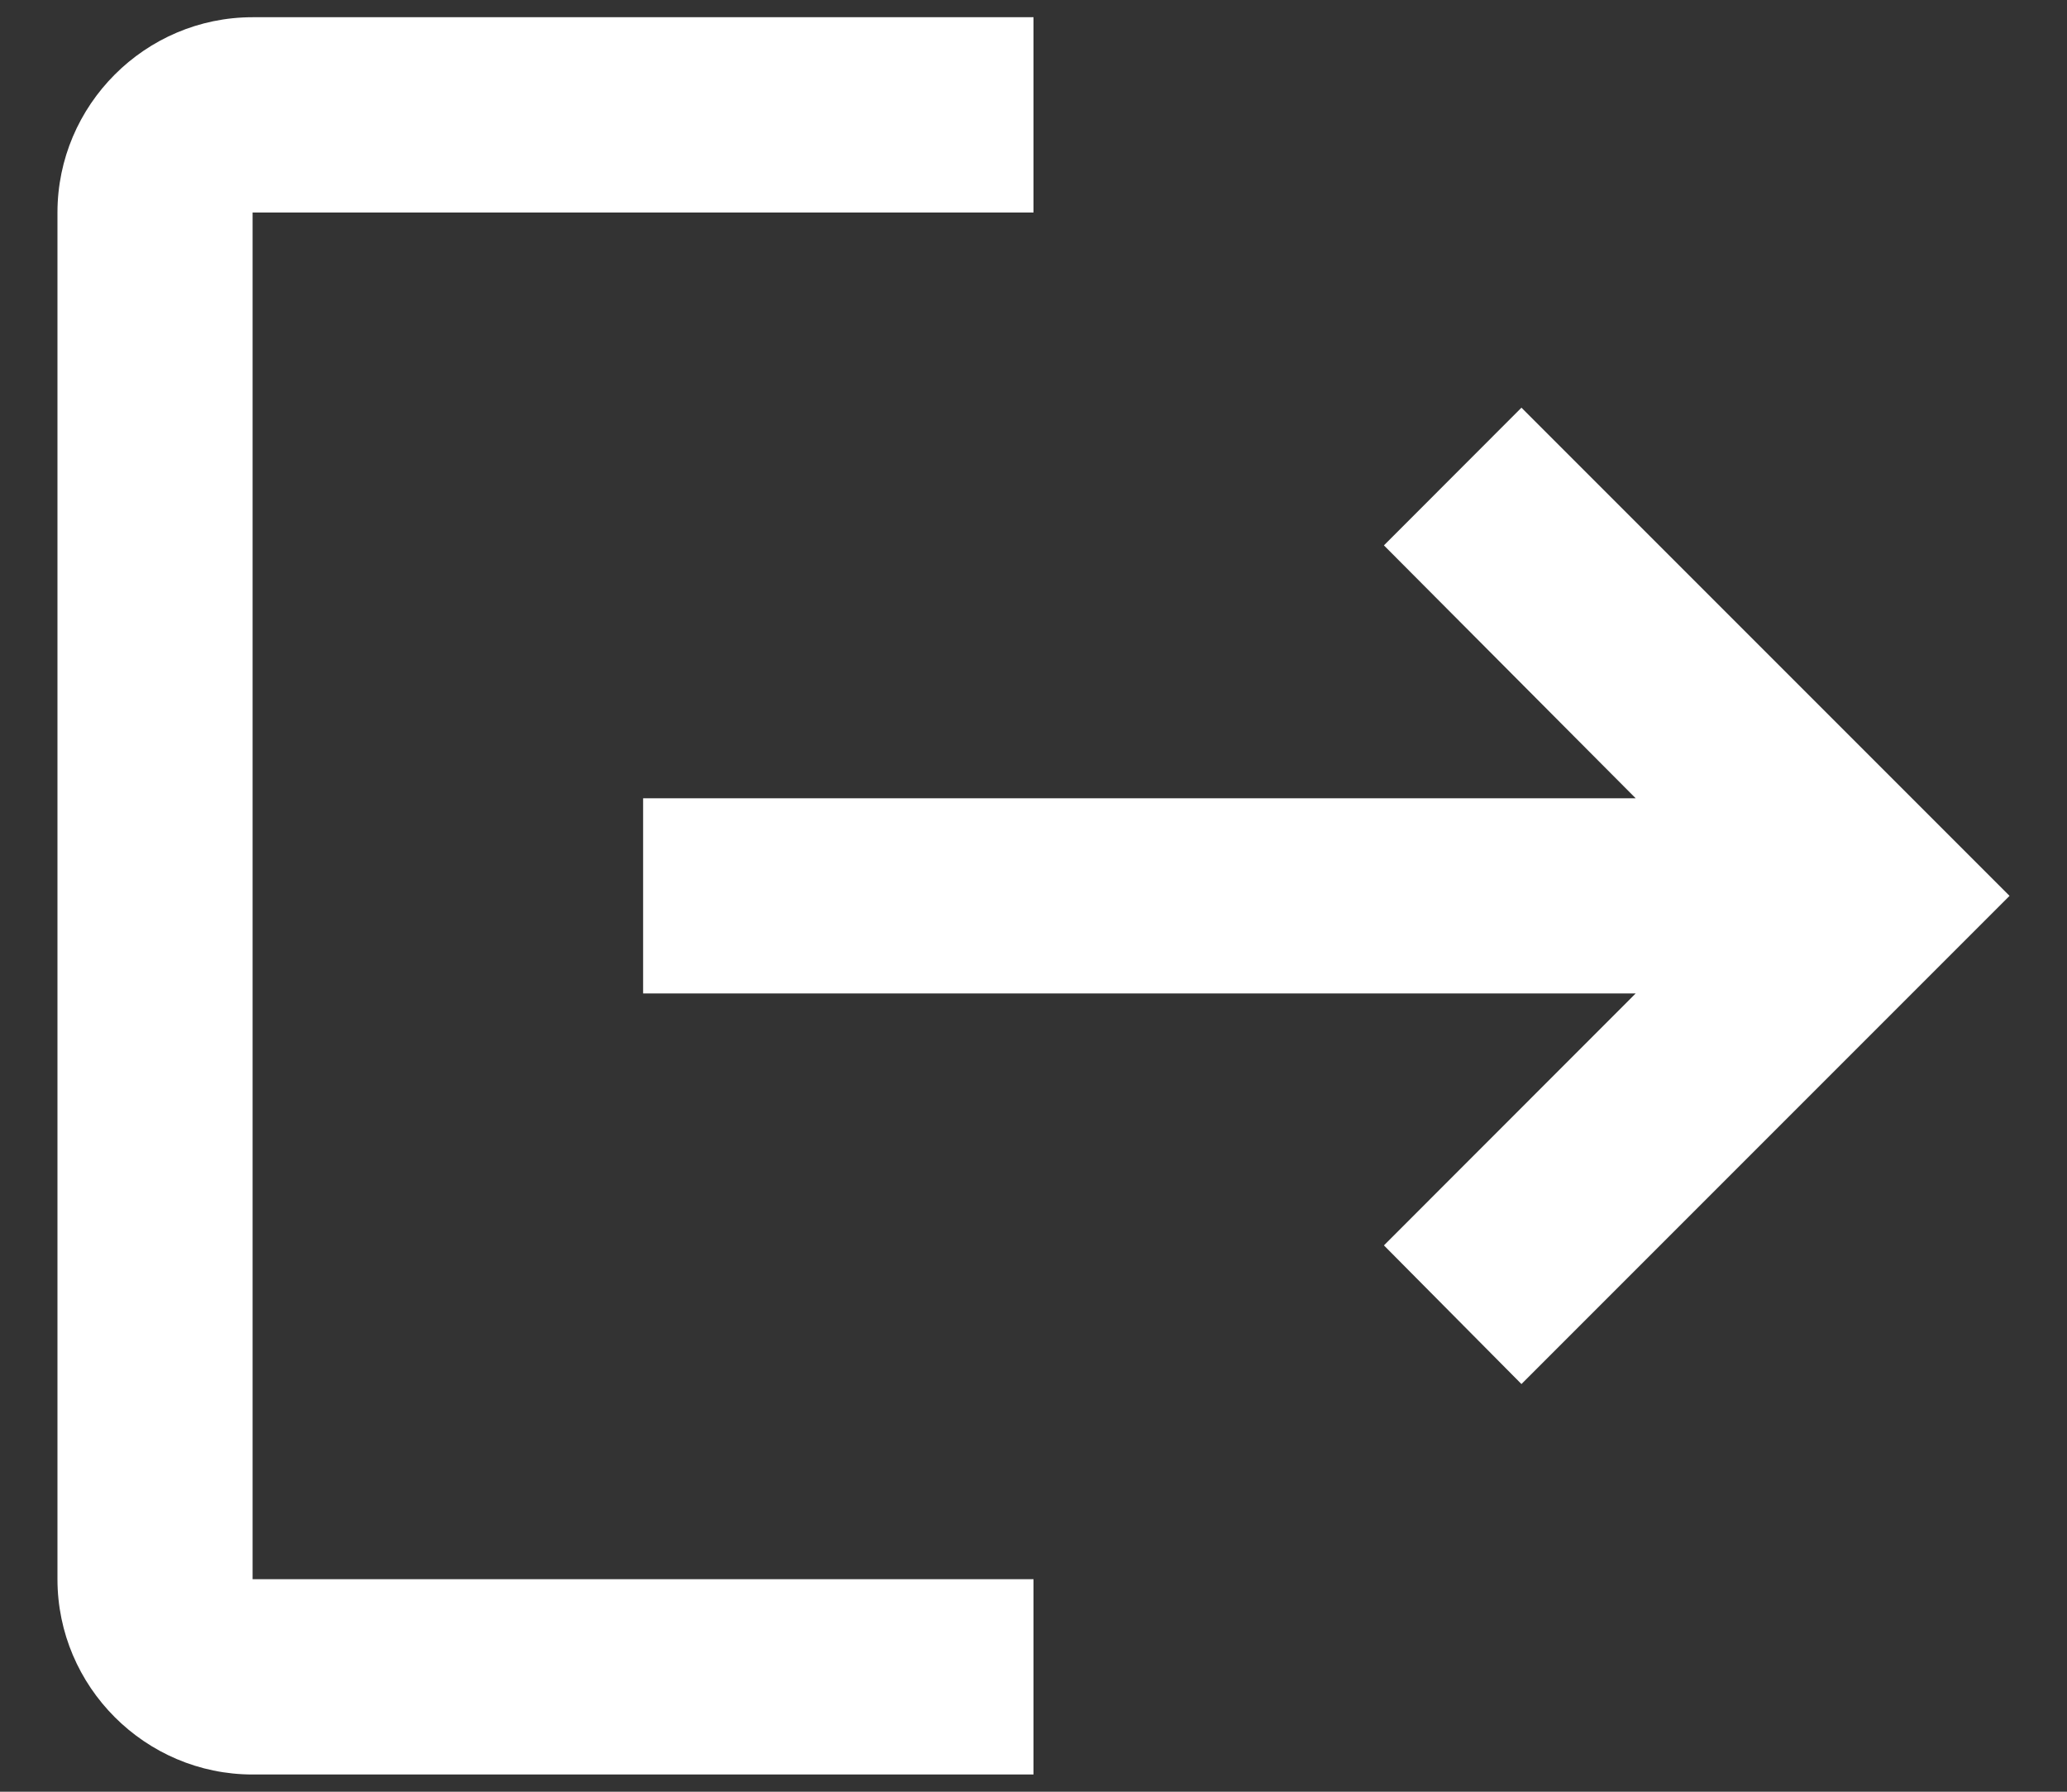 <svg width="15" height="13" viewBox="0 0 15 13" fill="none" xmlns="http://www.w3.org/2000/svg">
<rect x="0" y="0" width="15" height="13" fill="#333333" stroke="none"/>
<path d="M11.041 2.958L10.043 3.957L11.87 5.792H4.667V7.208H11.87L10.043 9.036L11.041 10.042L14.583 6.5M1.833 1.542H7.5V0.125H1.833C1.054 0.125 0.417 0.762 0.417 1.542V11.458C0.417 12.238 1.054 12.875 1.833 12.875H7.5V11.458H1.833V1.542Z" fill="white"/>
</svg>
